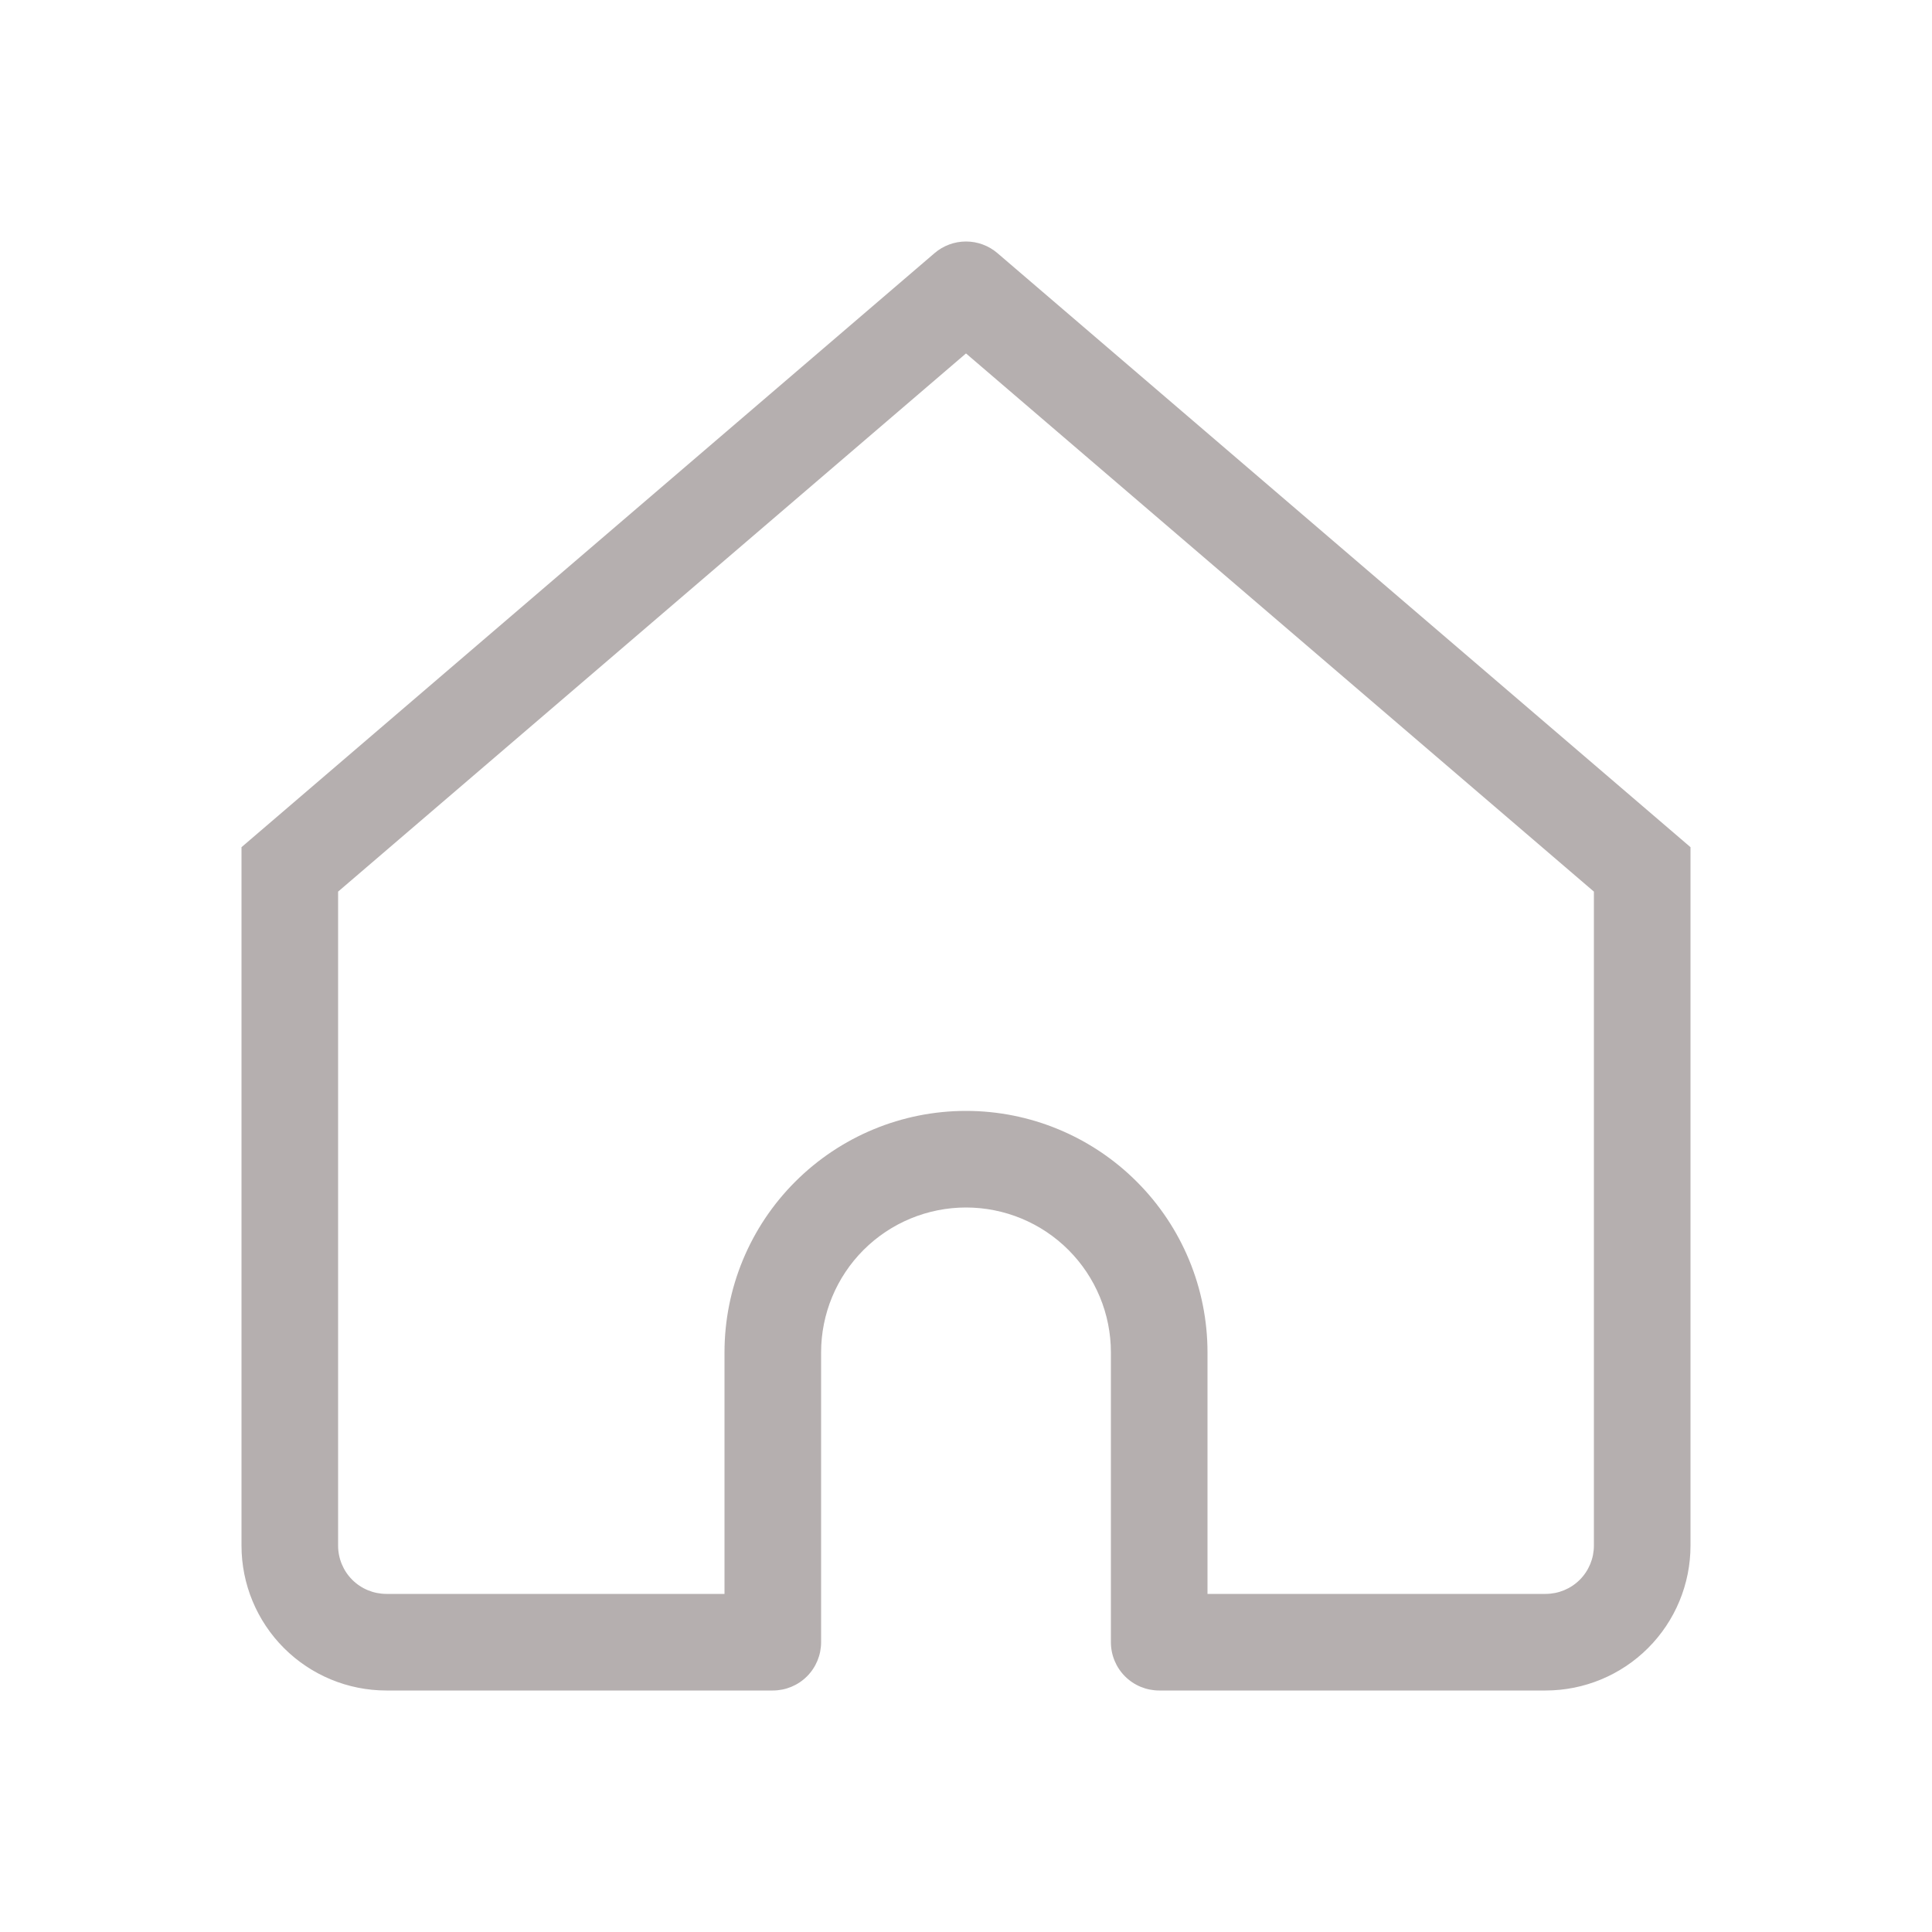 <svg width="32" height="32" viewBox="0 0 32 32" fill="none" xmlns="http://www.w3.org/2000/svg">
<path d="M16 4.8L16.52 4.192C16.375 4.068 16.191 4 16 4C15.809 4 15.625 4.068 15.48 4.192L16 4.8ZM4.8 14.4L4.28 13.792L4 14.032V14.4H4.8ZM12.8 27.2V28C13.012 28 13.216 27.916 13.366 27.766C13.516 27.616 13.6 27.412 13.6 27.2H12.8ZM19.2 27.2H18.4C18.4 27.412 18.484 27.616 18.634 27.766C18.784 27.916 18.988 28 19.2 28V27.2ZM27.2 14.4H28V14.032L27.72 13.792L27.2 14.4ZM6.4 28H12.8V26.4H12H6.4V28ZM27.72 13.792L16.52 4.192L15.48 5.408L16 5.854L26.4 14.768L26.68 15.008L27.72 13.792ZM15.48 4.192L4.28 13.792L5.32 15.008L5.6 14.768L16 5.854L16.52 5.408L15.48 4.192ZM13.6 27.2V22.4H12V26.4V27.2H13.6ZM18.4 22.4V27.2H20V26.4V22.4H18.4ZM19.2 28H25.6V26.4H20H19.2V28ZM28 25.6V14.4H26.4V14.768V25.6H28ZM4 14.4V25.6H5.6V14.768V14.4H4ZM16 20C16.637 20 17.247 20.253 17.697 20.703C18.147 21.153 18.4 21.764 18.4 22.4H20C20 21.339 19.579 20.322 18.828 19.572C18.078 18.822 17.061 18.4 16 18.4V20ZM16 18.4C14.939 18.4 13.922 18.822 13.172 19.572C12.421 20.322 12 21.339 12 22.4H13.6C13.6 21.764 13.853 21.153 14.303 20.703C14.753 20.253 15.364 20 16 20V18.4ZM25.6 28C26.236 28 26.847 27.747 27.297 27.297C27.747 26.847 28 26.237 28 25.6H26.4C26.4 25.812 26.316 26.016 26.166 26.166C26.016 26.316 25.812 26.4 25.6 26.4V28ZM6.4 26.4C6.188 26.4 5.984 26.316 5.834 26.166C5.684 26.016 5.6 25.812 5.6 25.6H4C4 26.237 4.253 26.847 4.703 27.297C5.153 27.747 5.763 28 6.4 28V26.4Z" fill="#B5AFAF"/>
</svg>